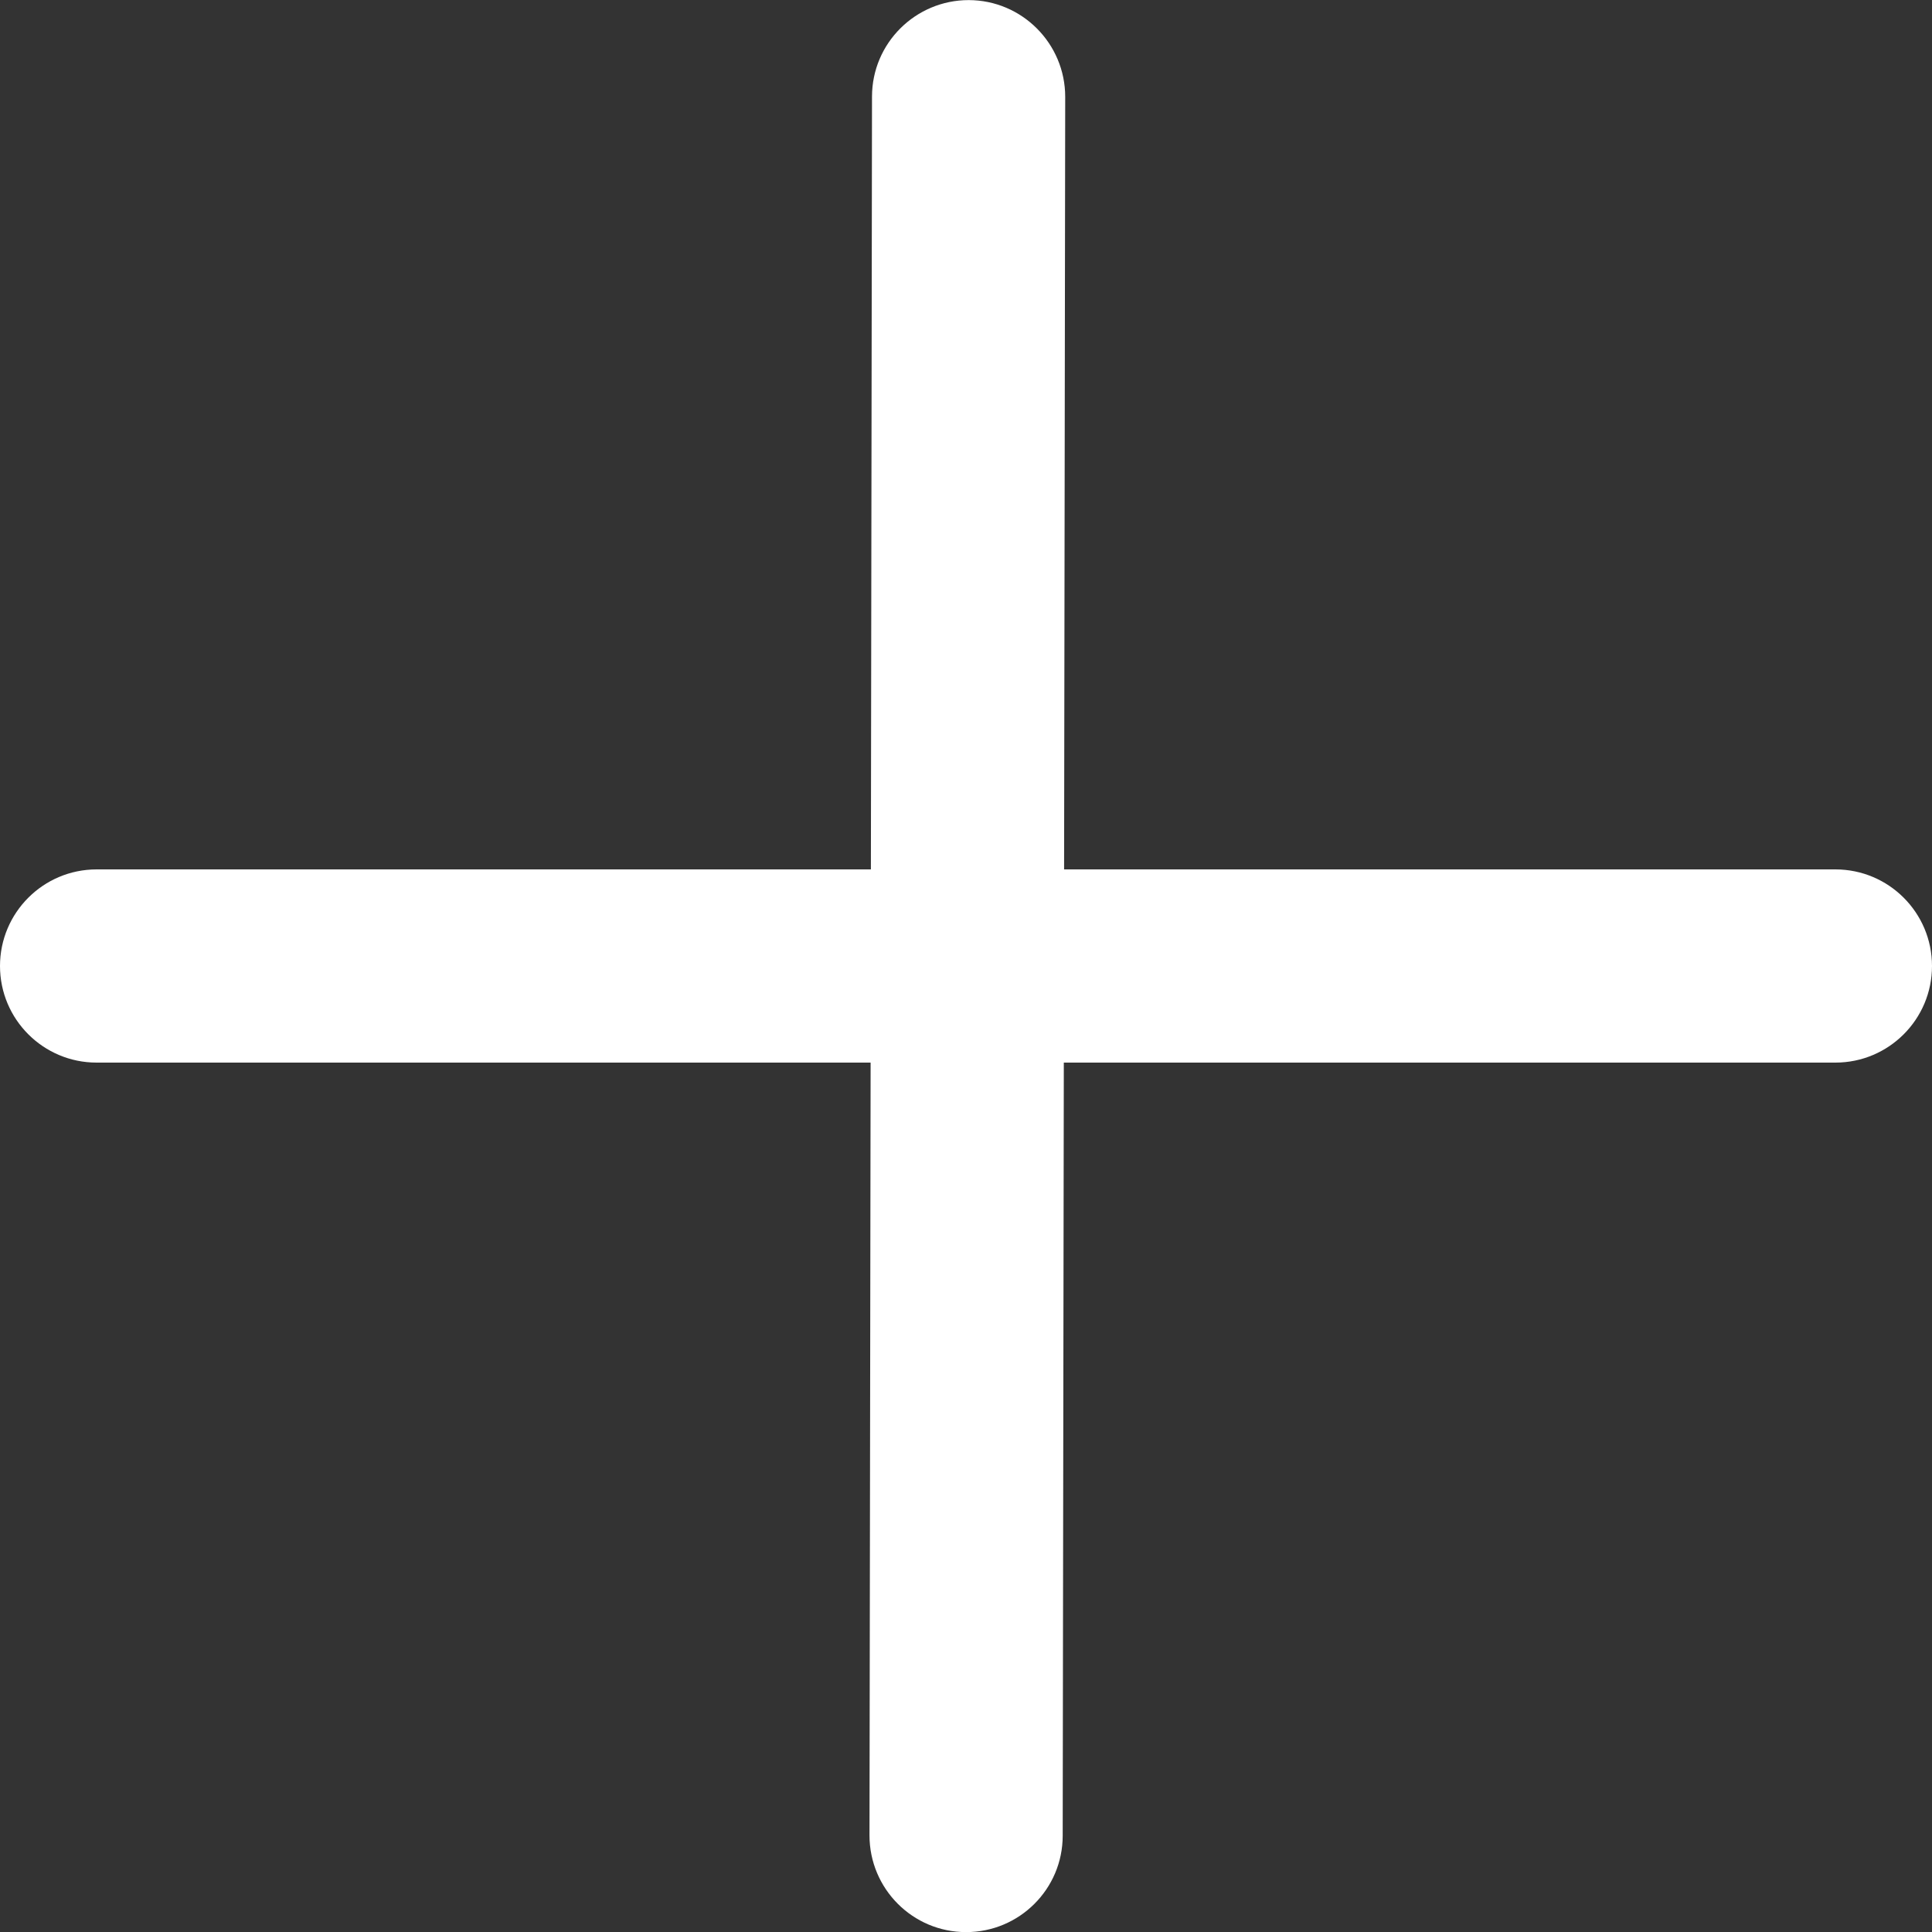 <svg width="20" height="20" viewBox="0 0 20 20" fill="none" xmlns="http://www.w3.org/2000/svg">
<rect x="0" y="0" width="20" height="20" fill="#333333" stroke="none"/>
<path d="M19 9H1C0.448 9 0 9.448 0 10C0 10.552 0.448 11 1 11H19C19.552 11 20 10.552 20 10C20 9.448 19.552 9 19 9Z" fill="white"/>
<path d="M11.001 19.003L11.027 1.003C11.027 0.451 10.58 0.002 10.028 0.001C9.476 0.001 9.027 0.448 9.027 1L9.001 19C9.001 19.552 9.448 20.001 10 20.001C10.552 20.002 11.001 19.555 11.001 19.003Z" fill="white"/>
</svg>
